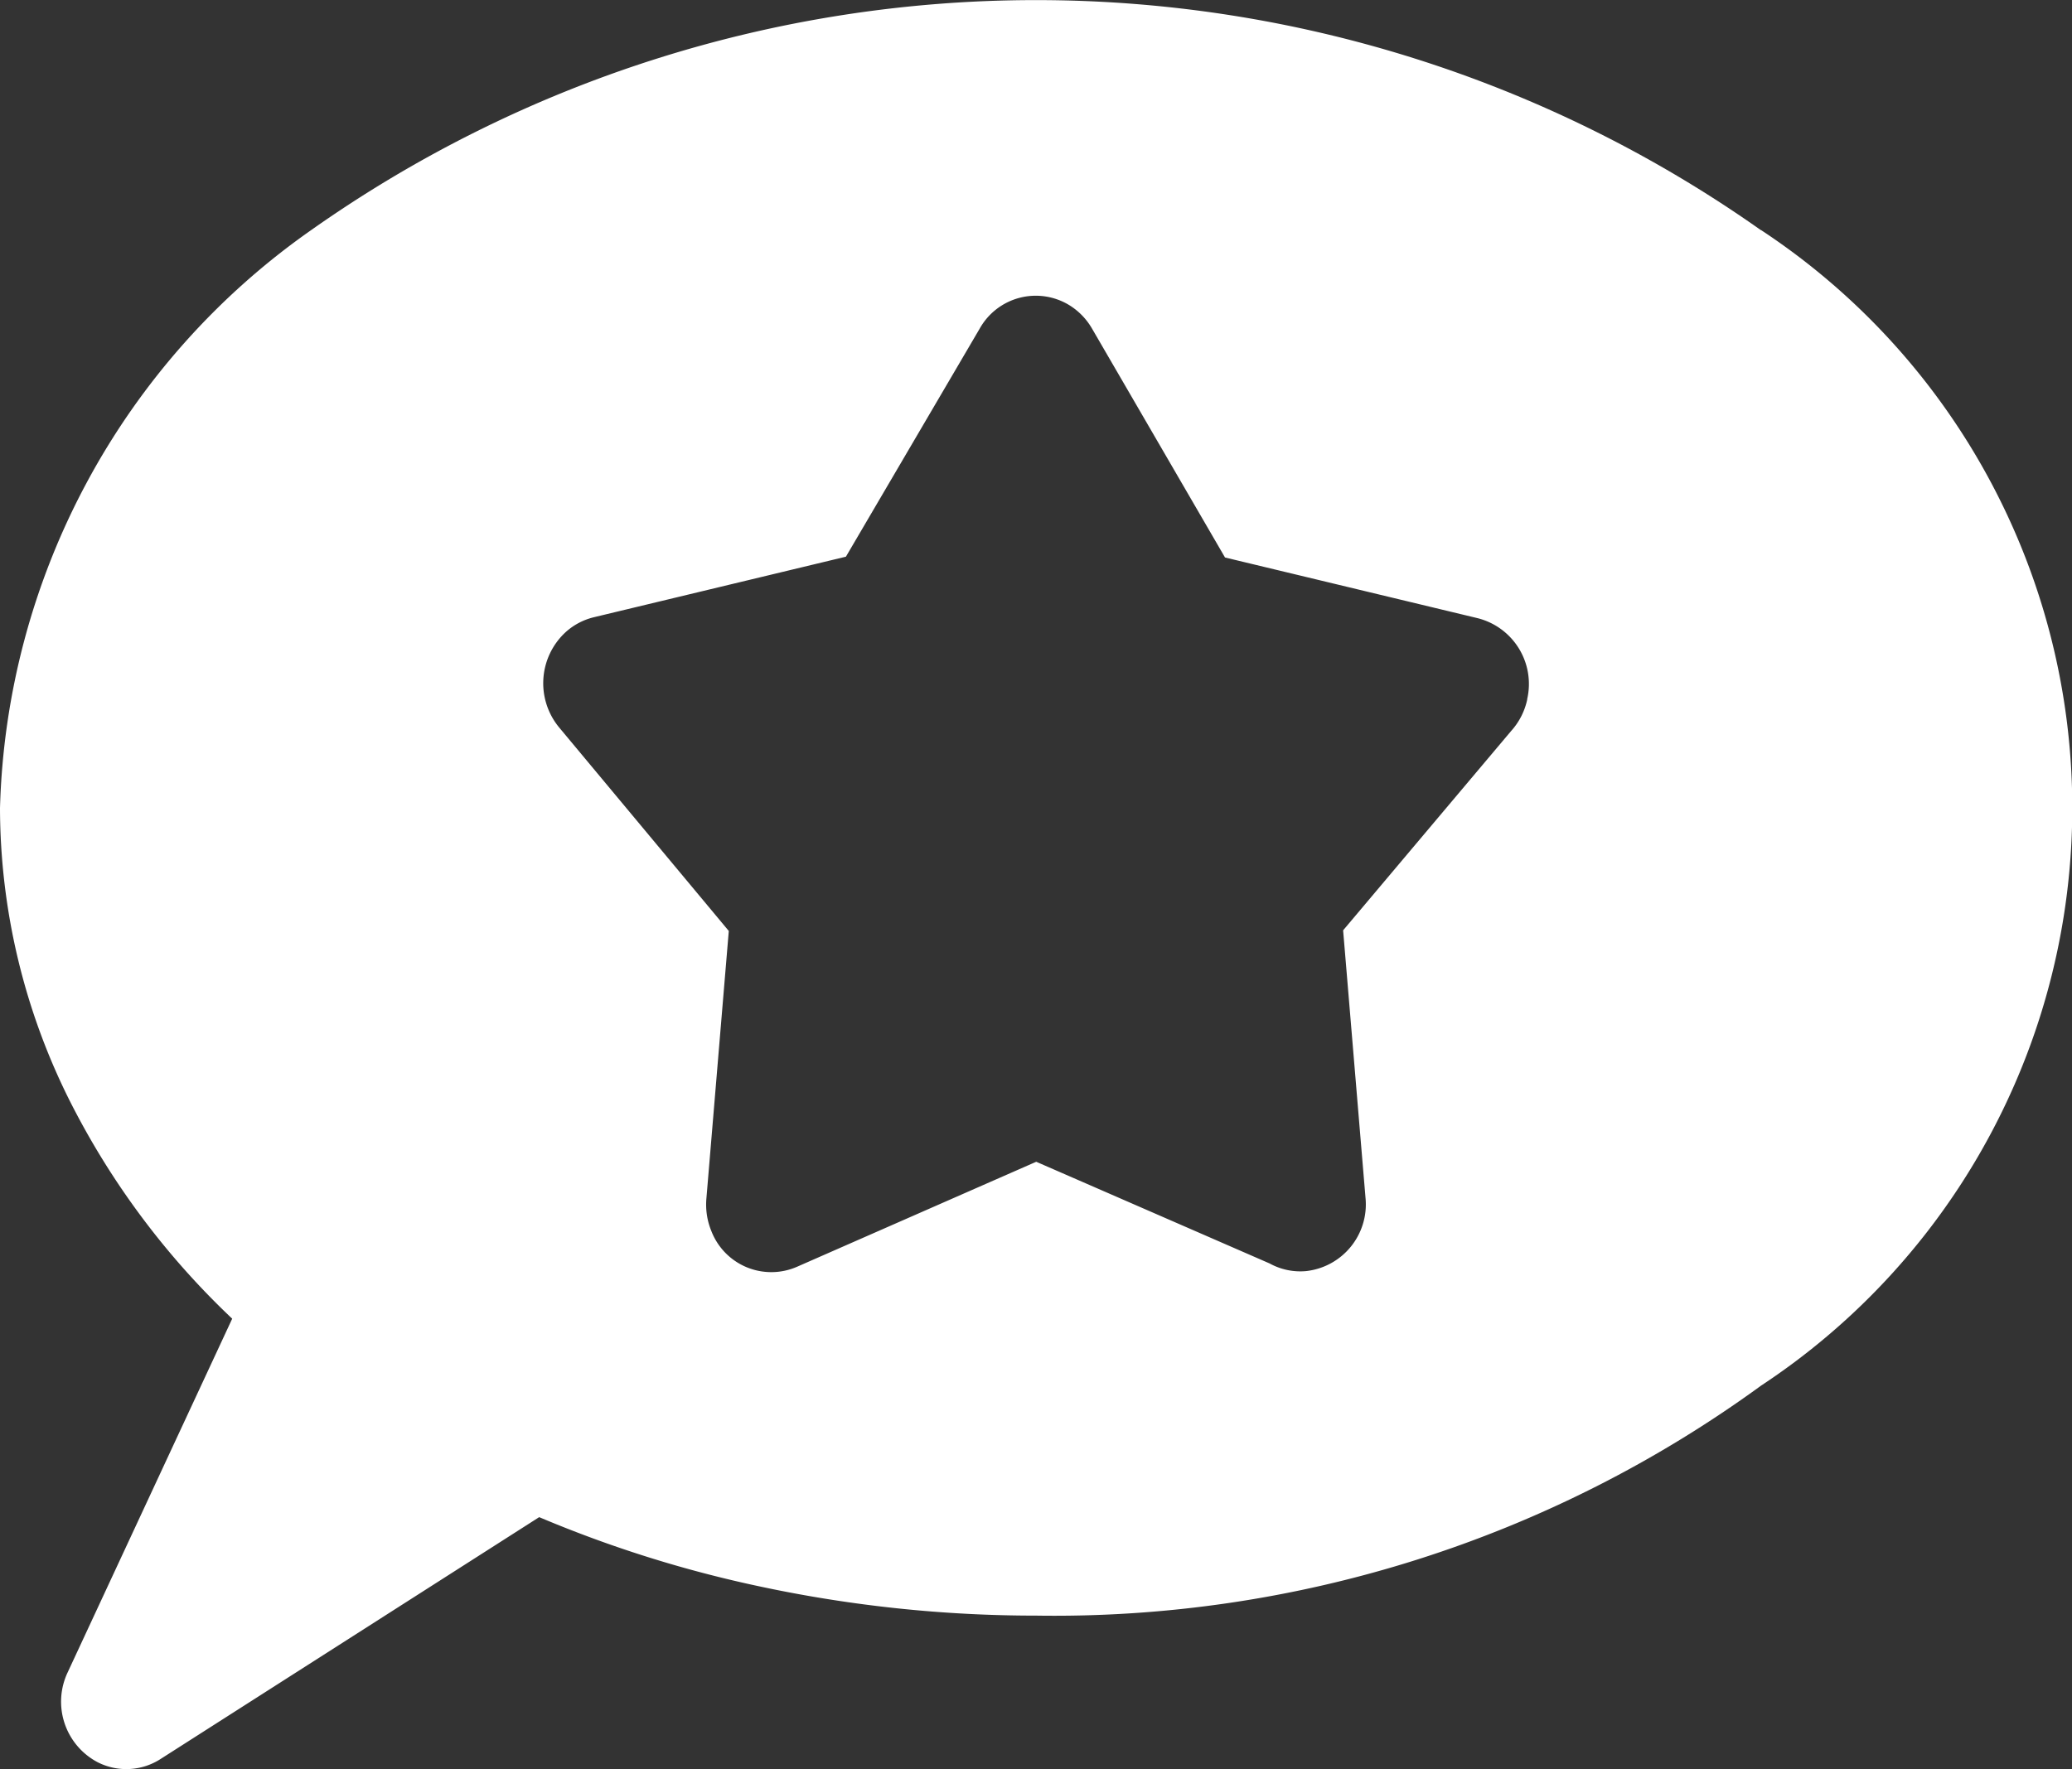 <svg xmlns="http://www.w3.org/2000/svg" width="23.245" height="19.852" viewBox="0 0 23.245 19.852">
  <rect x="0" y="0" width="23.245" height="19.852" fill="#333333" stroke="none"/>
  <g id="review" transform="translate(3.046 -40.472)">
    <g id="Group_2024" data-name="Group 2024" transform="translate(-3.046 40.472)">
      <g id="Group_2023" data-name="Group 2023" transform="translate(0 0)">
        <path id="Path_1131" data-name="Path 1131" d="M177.514,40.054a14.1,14.1,0,0,0-16.263,0,8.193,8.193,0,0,0-3.491,6.486,7.359,7.359,0,0,0,.795,3.31,8.848,8.848,0,0,0,1.81,2.42l-1.845,3.967a.768.768,0,0,0,.337,1.011.709.709,0,0,0,.709-.04l4.243-2.711a13.607,13.607,0,0,0,2.5.783,14.8,14.8,0,0,0,3.076.322,13.465,13.465,0,0,0,8.132-2.581,7.766,7.766,0,0,0,0-12.967Zm-2.621,5.263v.006h0a.765.765,0,0,1-.181.353l-1.884,2.236.251,3a.753.753,0,0,1-.668.824.713.713,0,0,1-.408-.086l-2.618-1.141L166.7,51.688a.721.721,0,0,1-.959-.4.781.781,0,0,1-.056-.369l.251-3-1.905-2.286a.779.779,0,0,1,.08-1.072.725.725,0,0,1,.309-.162l2.83-.68,1.5-2.558a.721.721,0,0,1,1.007-.264.748.748,0,0,1,.255.264l1.491,2.567,2.83.68A.761.761,0,0,1,174.893,45.317Z" transform="translate(-157.76 -37.472)" fill="#fff"/>
      </g>
    </g>
  </g>
</svg>
